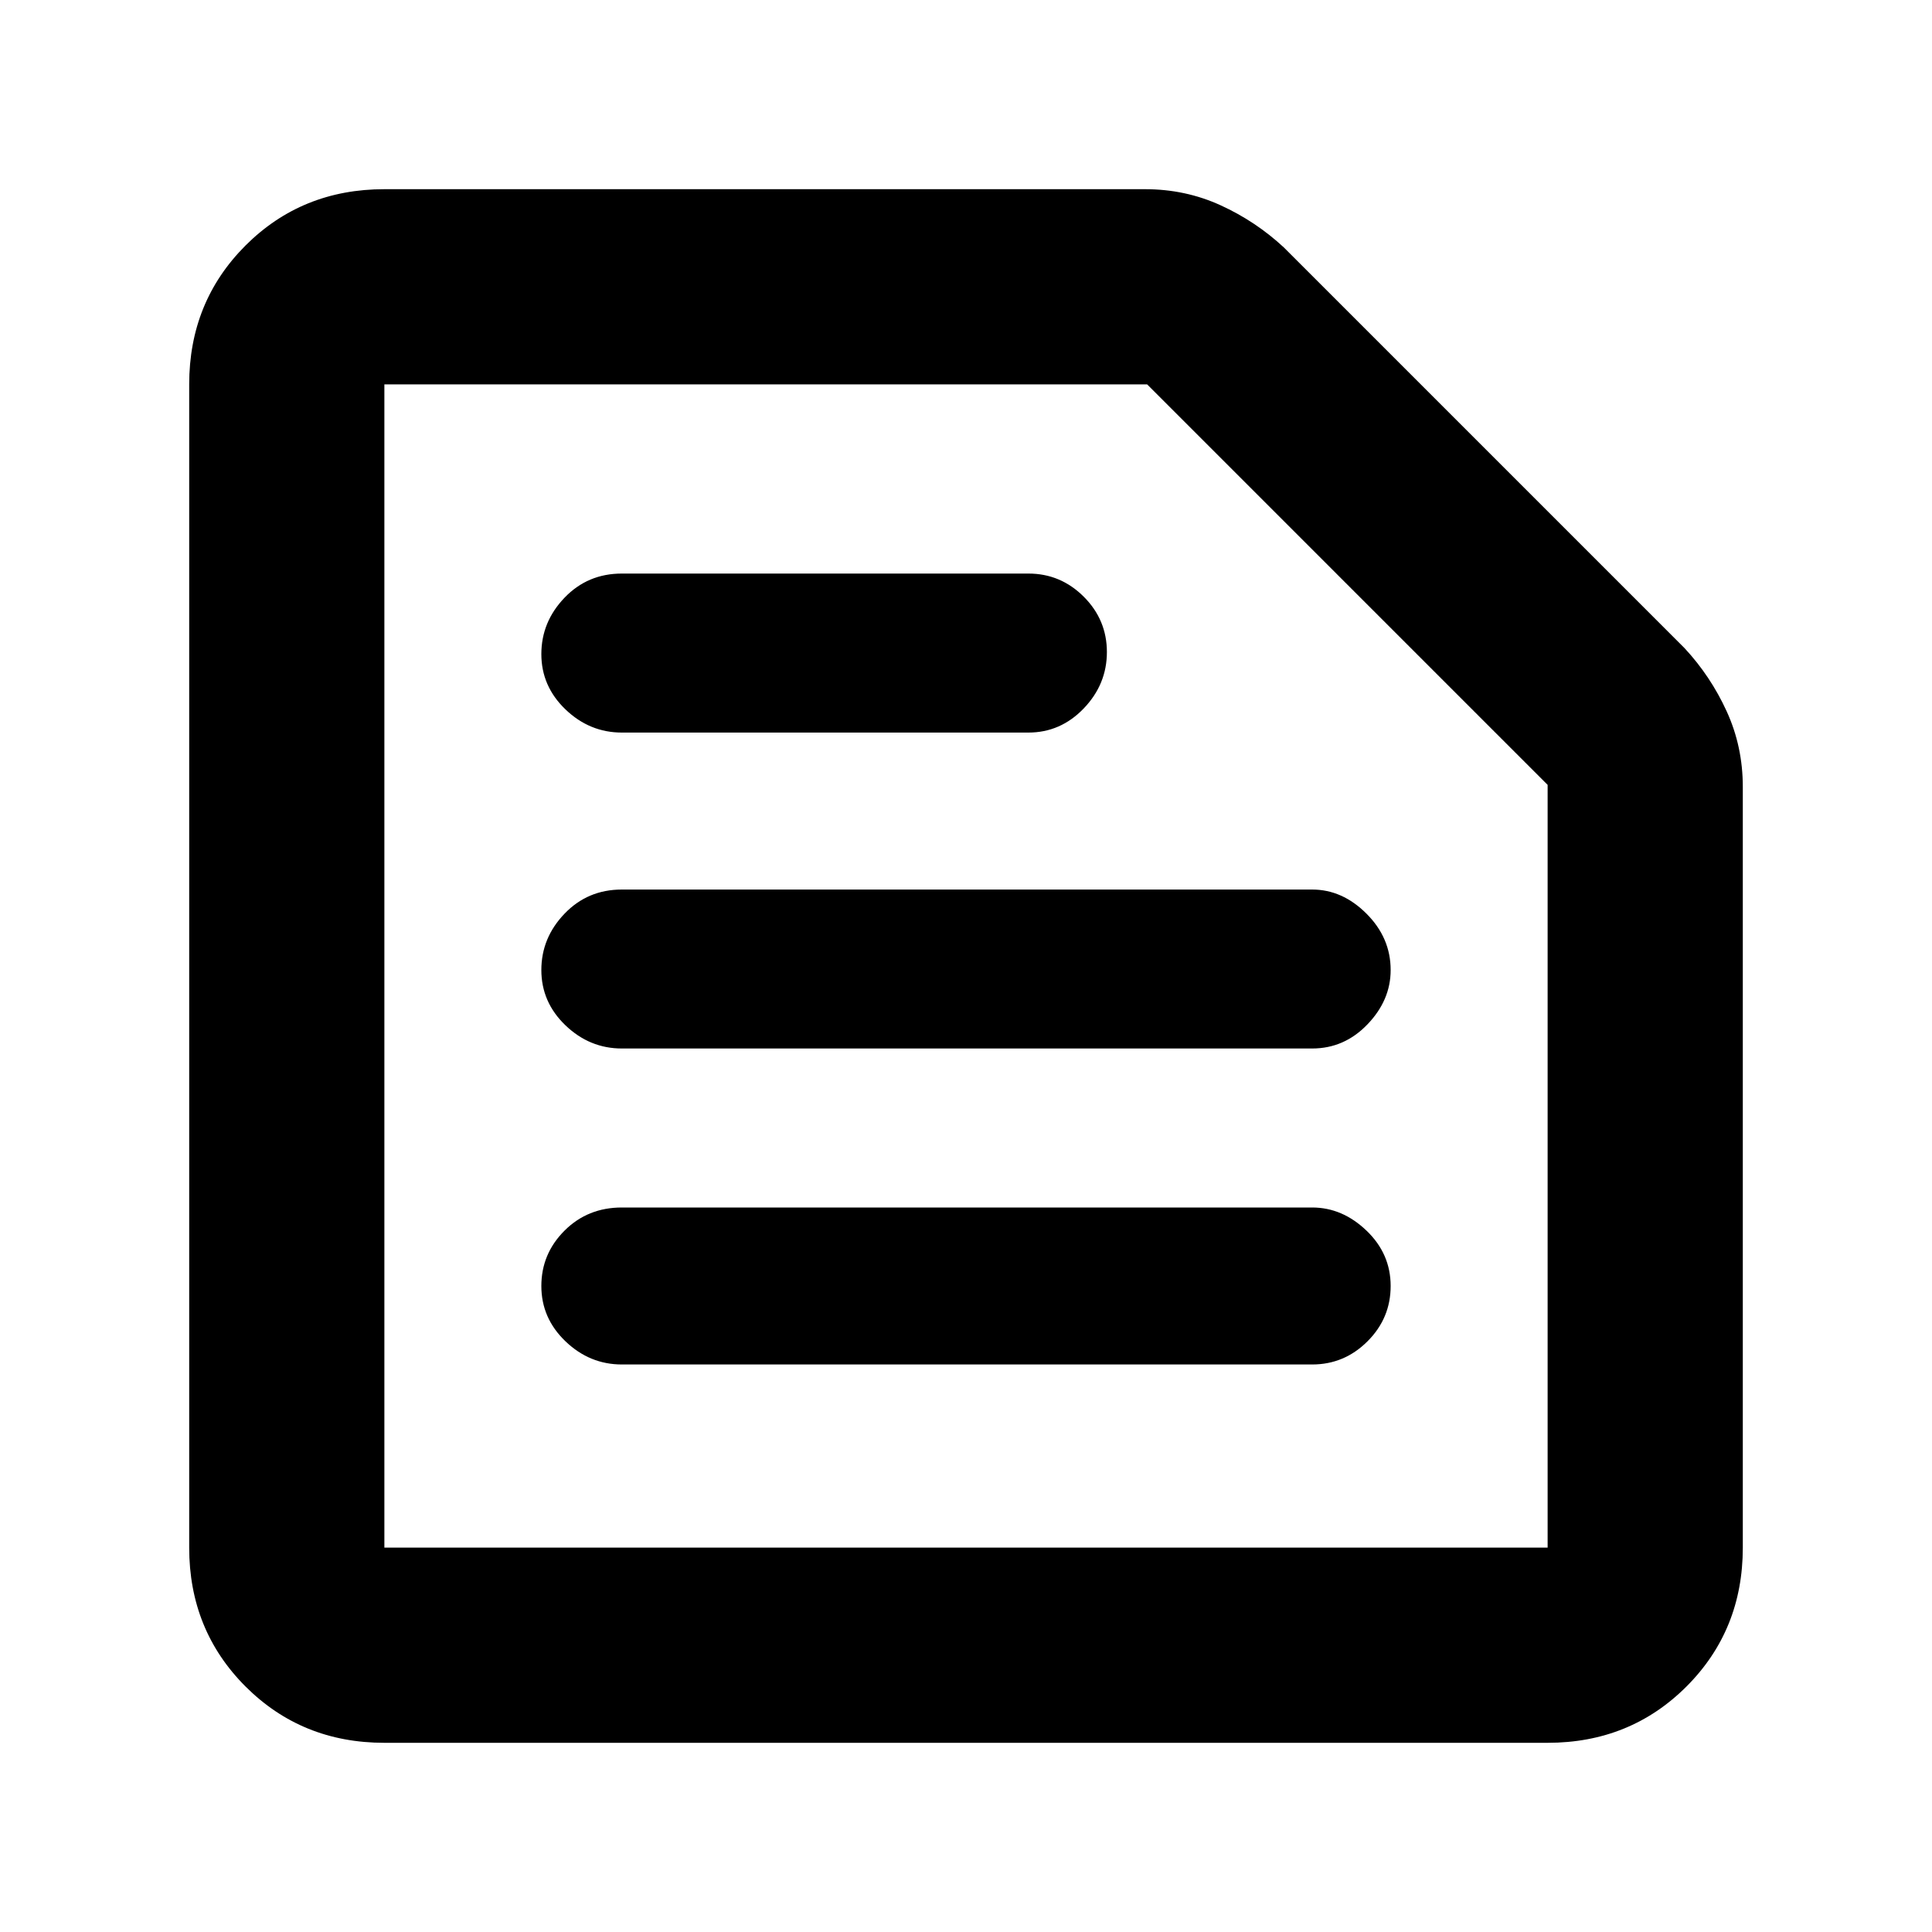 <svg xmlns="http://www.w3.org/2000/svg" height="40" width="40"><path d="M7.958 32.042h24.084V16.25L23.75 7.958H7.958v24.084Zm0 4.041q-1.708 0-2.875-1.166-1.166-1.167-1.166-2.875V7.958q0-1.708 1.166-2.875Q6.25 3.917 7.958 3.917h15.75q.834 0 1.563.333t1.312.875l8.292 8.292q.542.583.875 1.312.333.729.333 1.563v15.75q0 1.708-1.166 2.875-1.167 1.166-2.875 1.166Zm4.917-7.833h14.292q.666 0 1.145-.479.48-.479.48-1.146 0-.667-.5-1.146-.5-.479-1.125-.479H12.875q-.708 0-1.187.479-.48.479-.48 1.146 0 .667.5 1.146.5.479 1.167.479Zm0-6.542h14.292q.666 0 1.145-.5.48-.5.48-1.125 0-.666-.5-1.166-.5-.5-1.125-.5H12.875q-.708 0-1.187.5-.48.5-.48 1.166 0 .667.5 1.146.5.479 1.167.479Zm0-6.541h8.417q.666 0 1.146-.5.479-.5.479-1.167t-.479-1.146q-.48-.479-1.146-.479h-8.417q-.708 0-1.187.5-.48.5-.48 1.167 0 .666.5 1.146.5.479 1.167.479ZM7.958 32.042V7.958v24.084Z"/></svg>